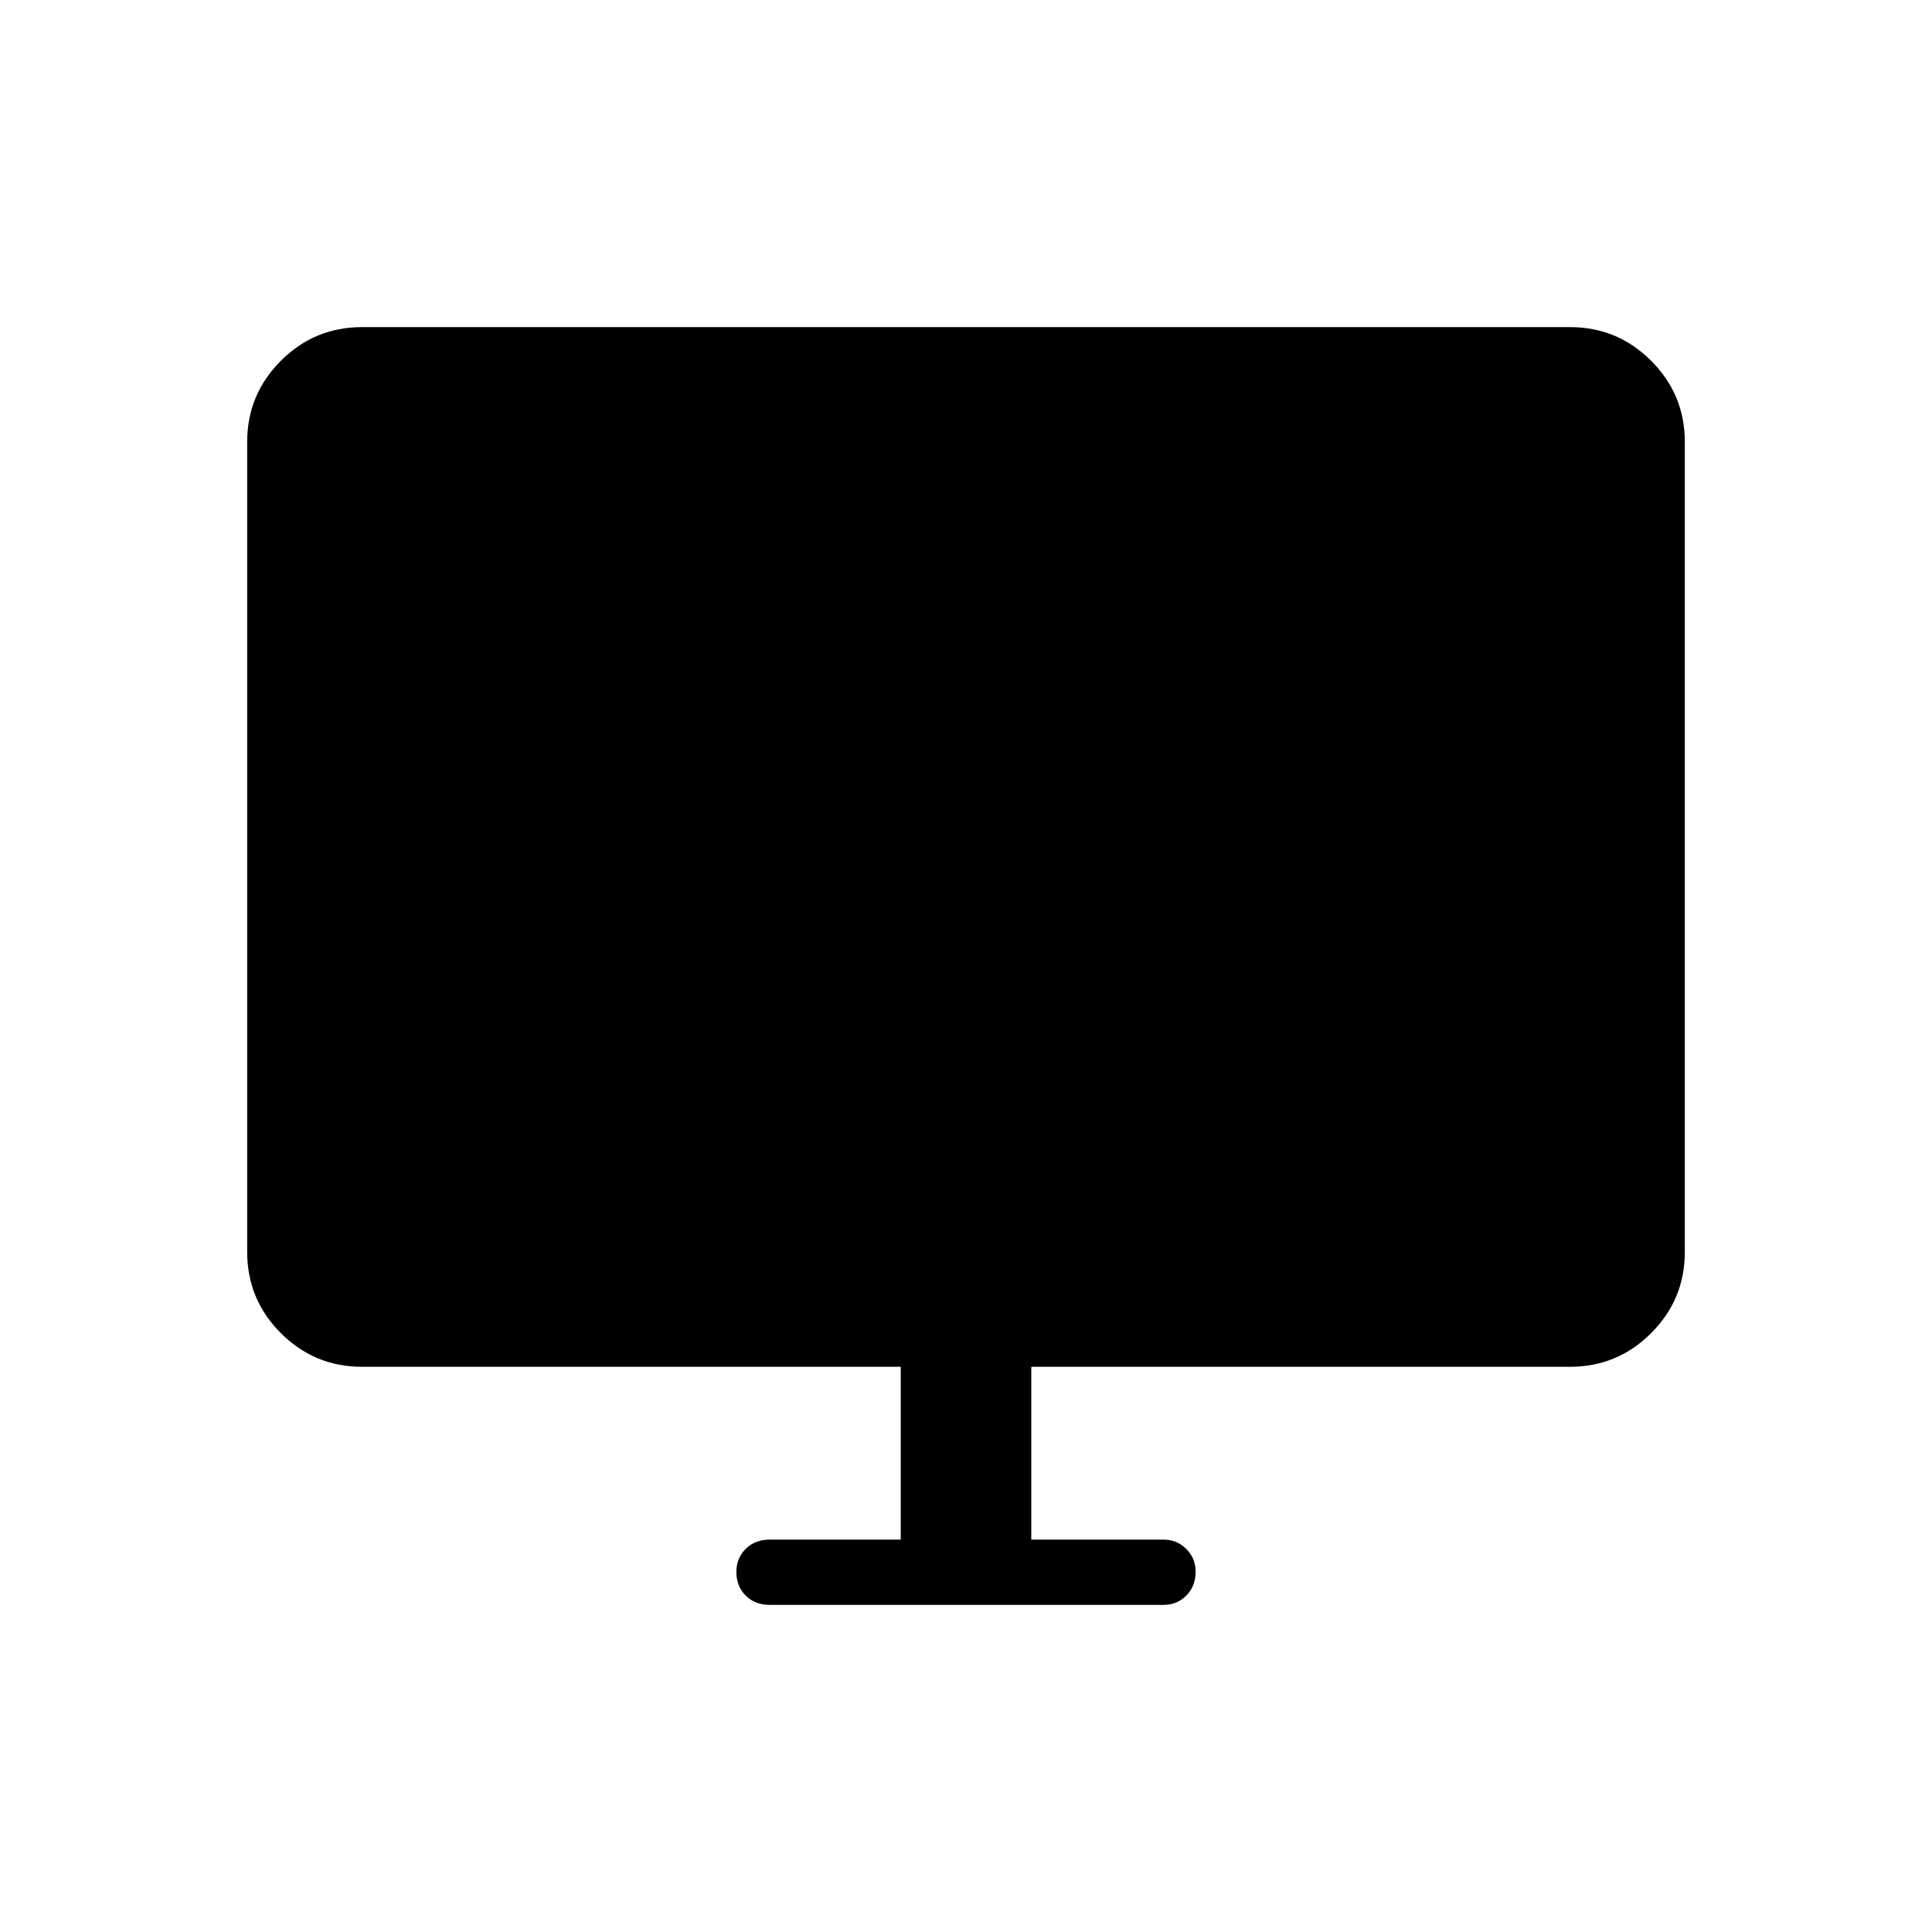 <svg xmlns="http://www.w3.org/2000/svg" height="40" viewBox="0 -960 960 960" width="40"><path d="M447.56-194.97v-85.88H179.87q-23.59 0-40.32-16.73t-16.73-40.32v-402.51q0-23.59 16.73-40.32t40.32-16.73h600.26q23.59 0 40.32 16.73t16.73 40.32v402.51q0 23.59-16.73 40.32t-40.32 16.73H512.44v85.88h65.8q6.57 0 11.22 4.65 4.64 4.64 4.64 11.21 0 7.34-4.64 11.96-4.65 4.61-11.22 4.61H382.47q-7.33 0-11.95-4.62-4.62-4.63-4.62-11.8 0-6.78 4.62-11.4 4.62-4.61 11.95-4.61h65.09Z"/></svg>